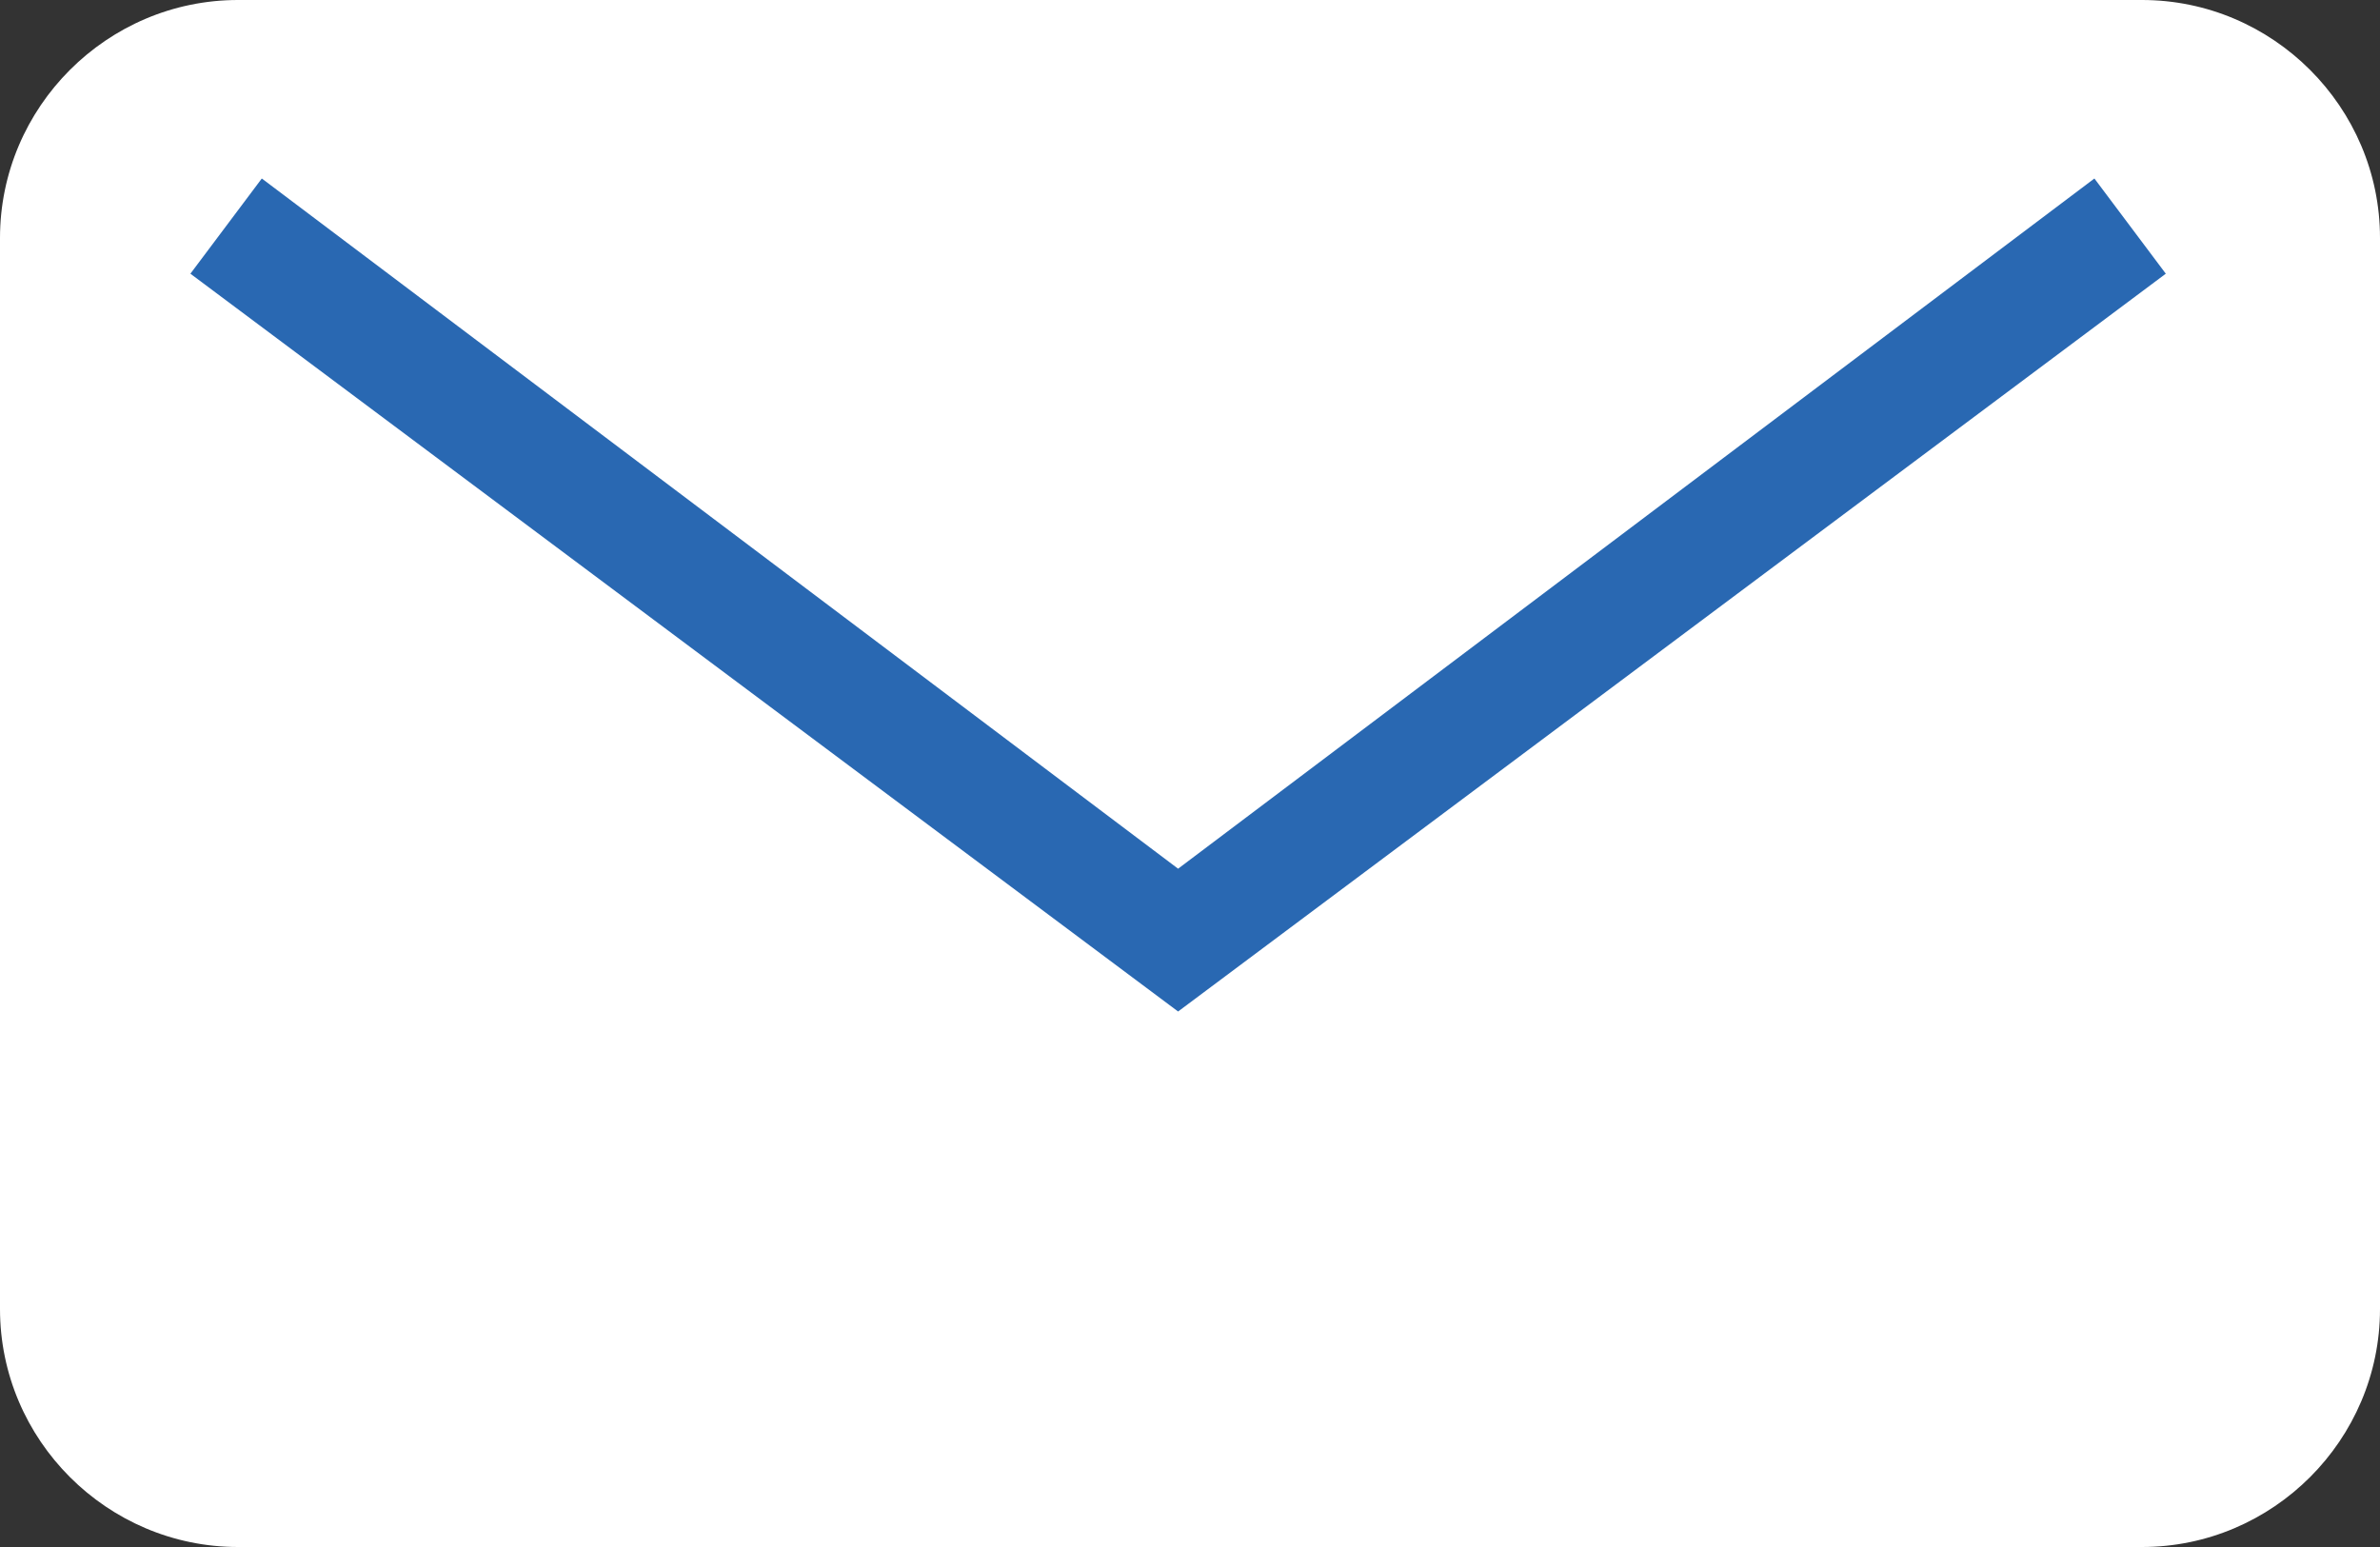 <?xml version="1.0" encoding="utf-8"?>
<!-- Generator: Adobe Illustrator 18.1.1, SVG Export Plug-In . SVG Version: 6.00 Build 0)  -->
<!DOCTYPE svg PUBLIC "-//W3C//DTD SVG 1.1//EN" "http://www.w3.org/Graphics/SVG/1.1/DTD/svg11.dtd">
<svg version="1.1" id="Layer_1" xmlns="http://www.w3.org/2000/svg" xmlns:xlink="http://www.w3.org/1999/xlink" x="0px" y="0px"
	 viewBox="-490 331 20 13" enable-background="new -490 331 20 13" xml:space="preserve">
<rect x="-490" y="331" width="20" height="13" fill="#333333" stroke="none"/>
<g>
	<path fill="#FFFFFF" d="M-470,342c0,1.1-0.9,2-2,2h-16c-1.1,0-2-0.9-2-2v-9c0-1.1,0.9-2,2-2h16c1.1,0,2,0.9,2,2V342z"/>
</g>
<g>
	<polygon fill="#2968B2" points="-480.1,339.5 -488.4,333.3 -487.8,332.5 -480.1,338.3 -472.4,332.5 -471.8,333.3 	"/>
</g>
</svg>
